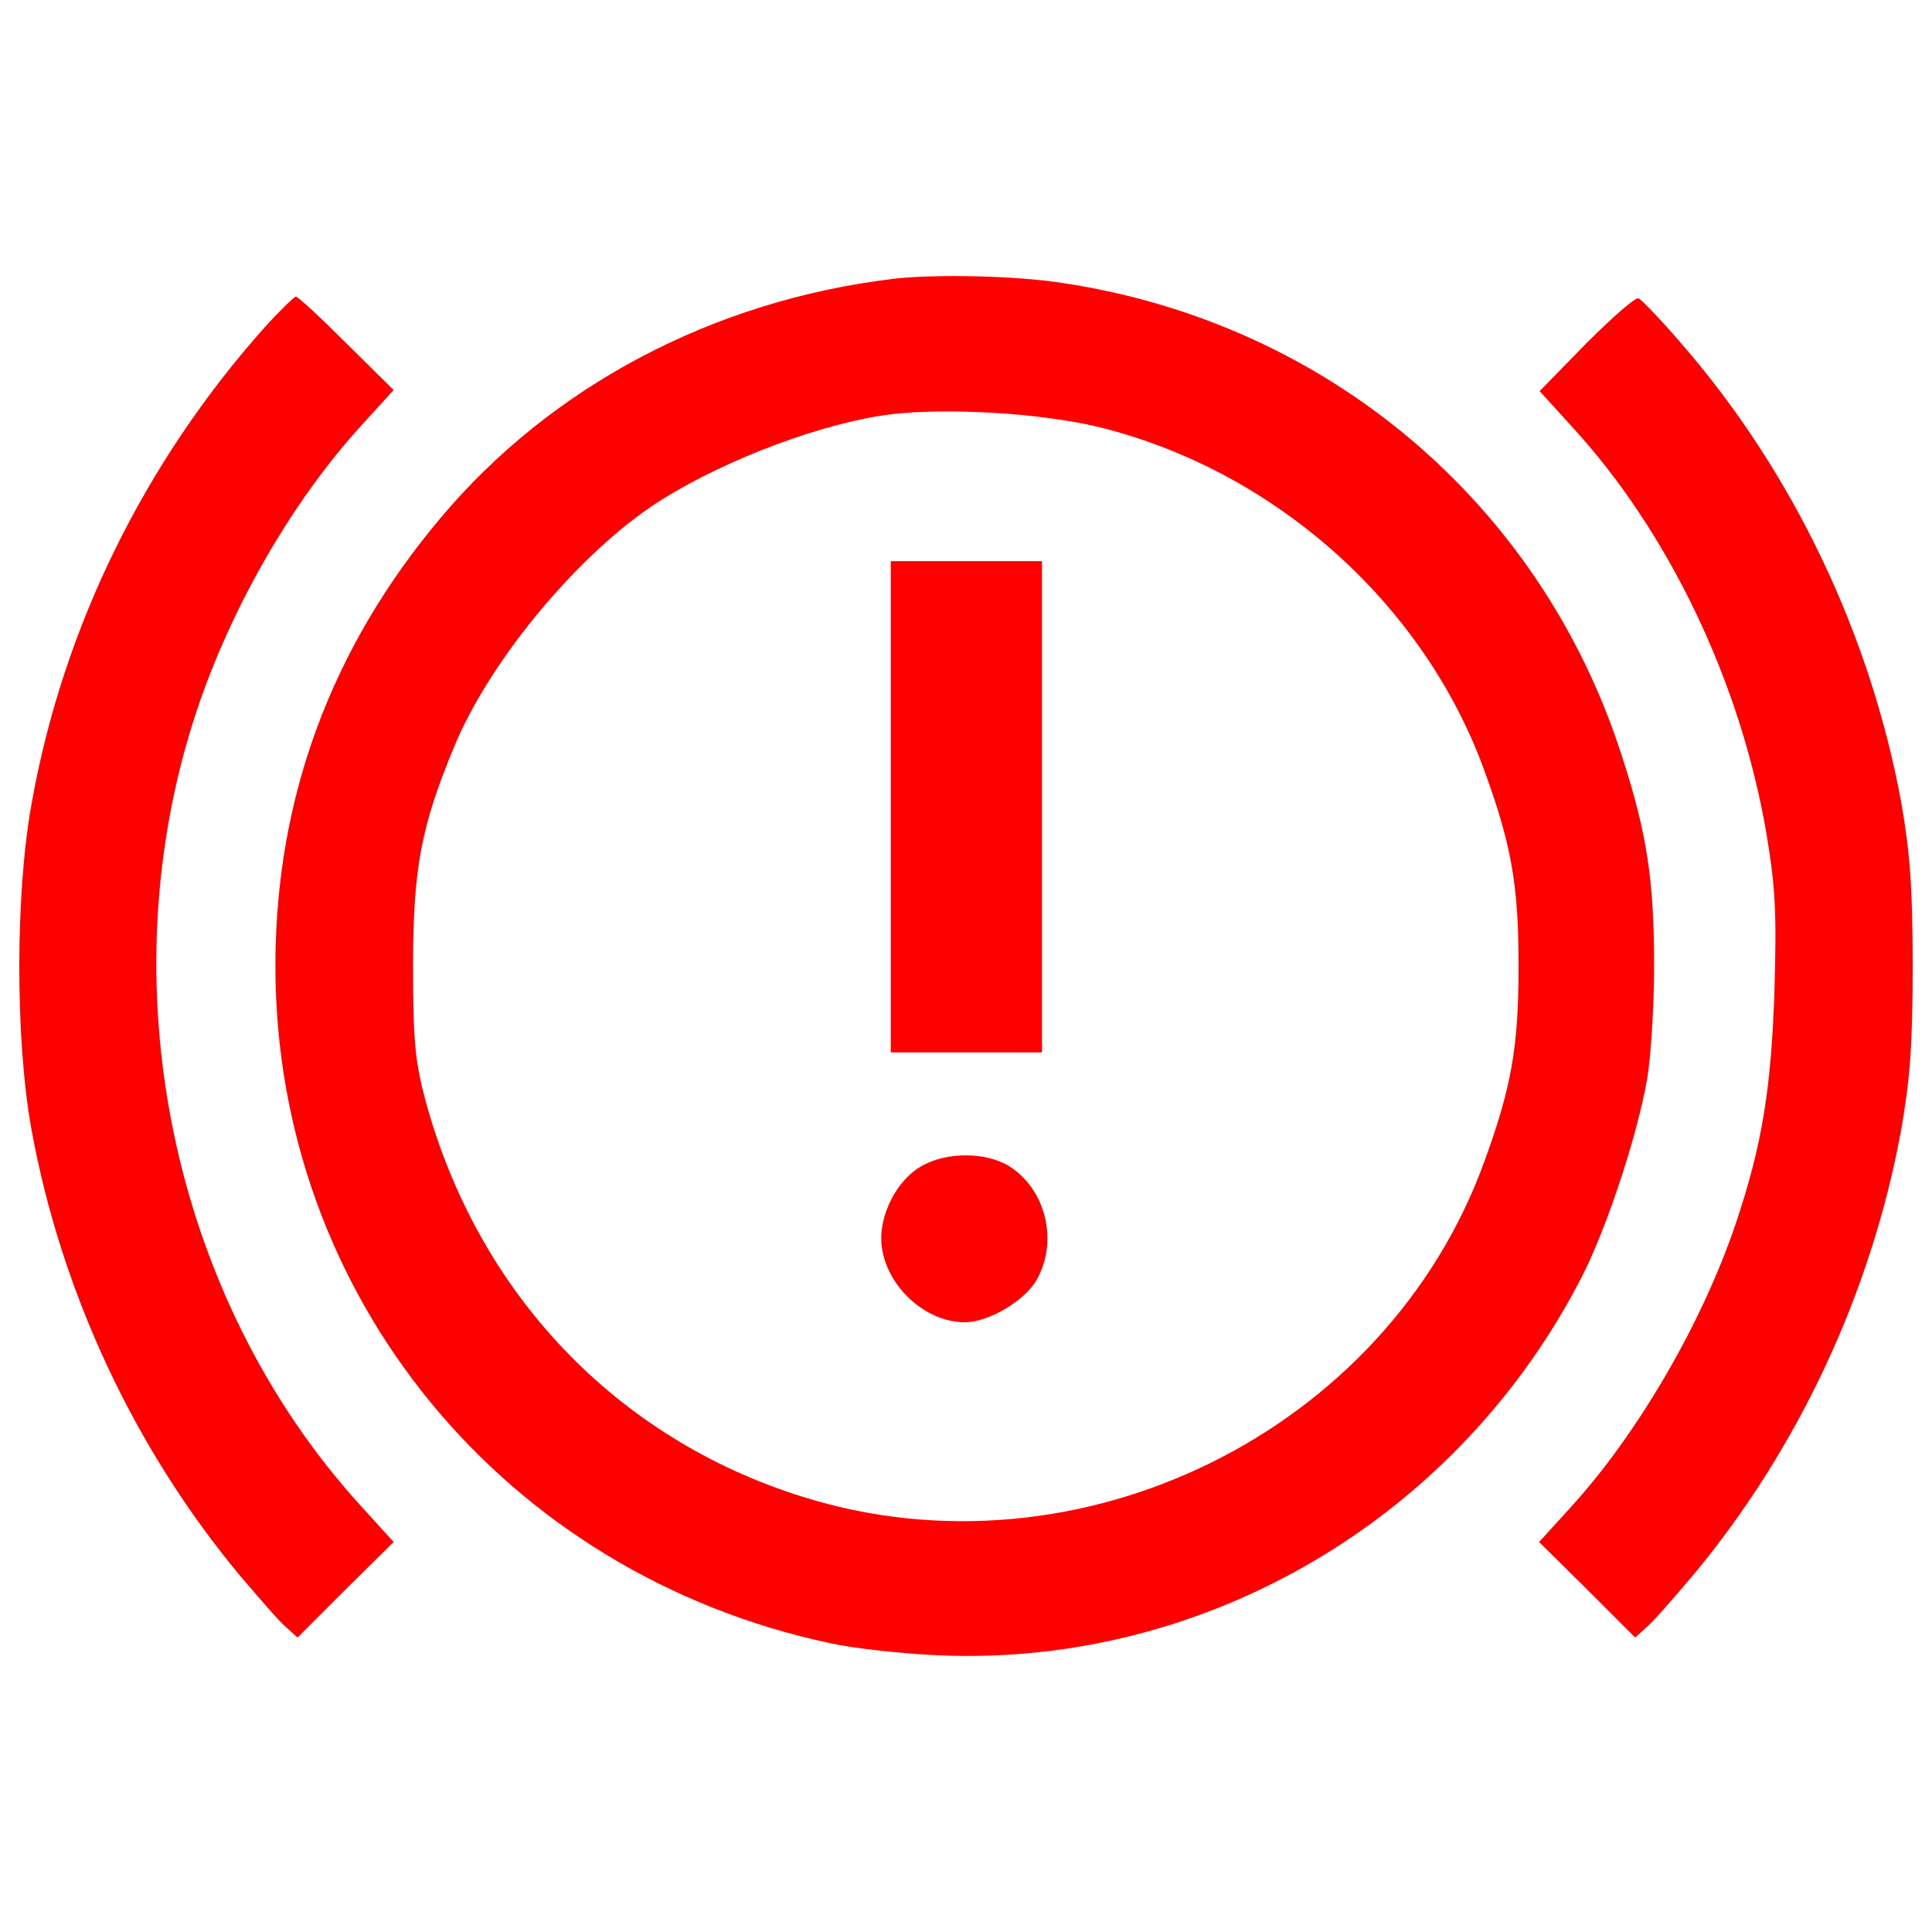 <?xml version="1.0" encoding="utf-8"?>
<!-- Svg Vector Icons : http://www.onlinewebfonts.com/icon -->
<!DOCTYPE svg PUBLIC "-//W3C//DTD SVG 1.1//EN" "http://www.w3.org/Graphics/SVG/1.1/DTD/svg11.dtd">
<svg version="1.1" xmlns="http://www.w3.org/2000/svg" xmlns:xlink="http://www.w3.org/1999/xlink" x="0px" y="0px" viewBox="0 0 1000 1000" enable-background="new 0 0 1000 1000" xml:space="preserve">
<g><g transform="translate(0,511) scale(0.1,-0.1)"><path fill="red" d="M4624.7,3666.9c-933.2-111.8-1771.5-556-2344.2-1237.8c-567.2-673.4-855-1452.9-855-2319.1c0-1707.2,1184.7-3149,2877.9-3506.6c114.6-25.2,366-53.1,558.8-61.5c1388.7-58.7,2696.3,718.1,3333.4,1975.4c125.7,251.5,279.4,718.1,329.7,1005.9c19.6,114.5,36.3,380,36.3,586.8c0,441.5-36.3,687.3-167.7,1089.7c-419.1,1304.8-1522.8,2238.1-2889.1,2444.8C5261.8,3683.6,4834.3,3692,4624.7,3666.9z M5714.4,2892.9c899.7-231.9,1659.7-916.5,1969.8-1774.3c139.7-382.8,176-592.4,176-1008.7c0-416.3-36.3-625.9-176-1008.7c-505.7-1402.6-2101.2-2187.8-3531.8-1737.9c-964,301.8-1679.3,1053.4-1950.3,2050.9C2149.1-384.6,2138-284,2138,110c0,505.7,41.9,723.7,212.4,1134.4c178.8,433.1,614.7,964,1011.5,1237.8c315.7,215.2,827.1,419.1,1207.1,477.8C4865,3004.7,5401.5,2974,5714.4,2892.9z"/><path fill="red" d="M4610.7,934.3V-337.1h391.2h391.2V934.3v1271.3h-391.2h-391.2V934.3z"/><path fill="red" d="M4778.4-921c-134.1-69.9-231.9-259.8-215.2-413.5c22.4-212.3,226.3-399.6,430.3-399.6c125.8,0,315.7,114.6,374.4,223.5c111.8,204,41.9,469.4-148.1,586.8C5102.5-854,4906.9-851.2,4778.4-921z"/><path fill="red" d="M1369.6,3415.4C749.3,2719.7,327.4,1864.7,165.3,959.4C78.7,492.8,78.7-270,162.5-733.8c153.7-843.8,533.7-1656.9,1081.3-2313.5c97.8-114.6,201.2-234.7,234.7-262.7l61.5-55.9l248.7,248.7l248.7,245.9l-167.6,184.4C883.4-1605.6,548.1,26.2,1020.3,1437.2c178.8,533.7,494.6,1081.3,849.4,1469.7l167.6,184.4l-243.1,240.3c-134.1,134.1-251.5,243.1-262.7,243.1C1523.3,3574.7,1447.8,3502,1369.6,3415.4z"/><path fill="red" d="M8209.6,3331.6l-240.3-245.9l164.8-181.6c500.2-542.1,874.6-1321.6,1008.7-2106.8c47.5-285,53.1-410.7,41.9-813.1c-16.8-508.5-64.3-801.9-198.4-1201.5c-173.2-516.9-508.5-1092.5-852.2-1469.7l-167.7-184.4l248.7-245.9l248.7-248.7l61.4,55.9c33.5,27.9,136.9,148.1,234.7,262.7c547.6,656.6,927.7,1469.7,1081.3,2313.5C9886-476.8,9900-295.1,9900,110c0,405.1-14,586.8-58.7,843.8c-159.3,869-558.8,1707.2-1128.8,2366.6c-111.8,131.3-217.9,240.3-231.9,245.9C8463.8,3571.9,8343.7,3465.7,8209.6,3331.6z"/></g></g>
</svg>